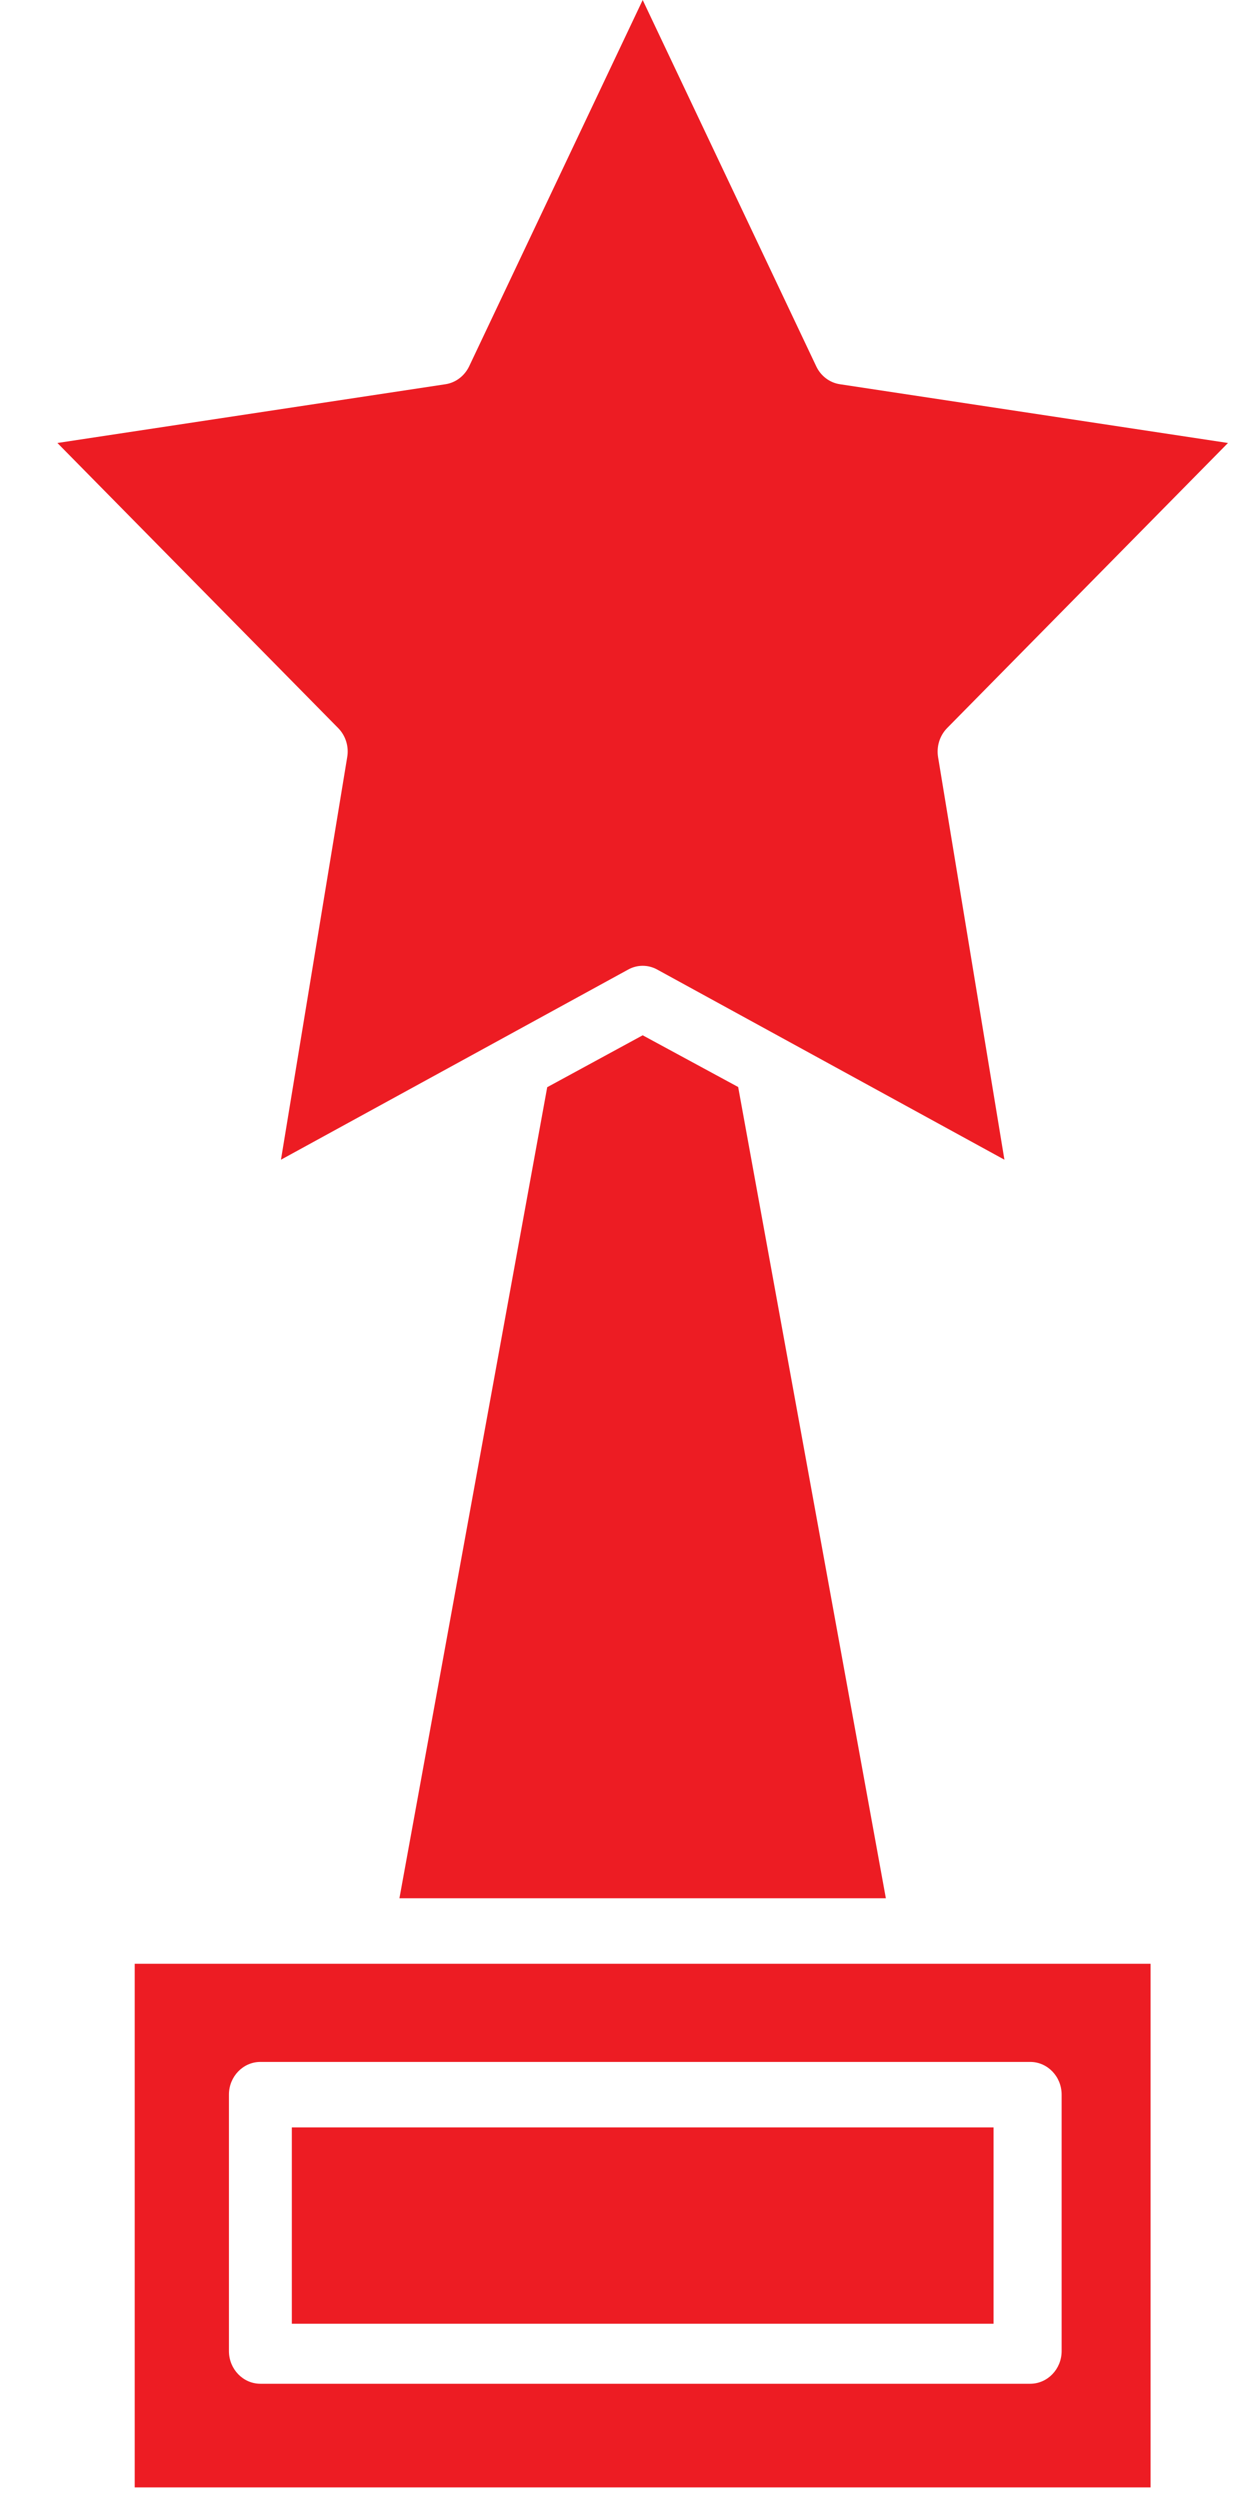 <svg width="13" height="26" viewBox="0 0 13 26" fill="none" xmlns="http://www.w3.org/2000/svg">
<path d="M3.035 22.125H10.333V24.167H3.035V22.125Z" fill="#ED1C23"/>
<path d="M6.684 10.767L5.691 11.307L4.154 19.742H9.213L7.677 11.305L6.684 10.767Z" fill="#ED1C23"/>
<path d="M1.401 25.869H11.966V20.423H1.401V25.869ZM2.381 21.784C2.381 21.596 2.528 21.444 2.708 21.444H10.714C10.894 21.444 11.041 21.596 11.041 21.784V24.451C11.041 24.639 10.894 24.791 10.714 24.791H2.708C2.528 24.791 2.381 24.639 2.381 24.451V21.784Z" fill="#ED1C23"/>
<path d="M3.611 7.874L2.922 12.061L6.532 10.084C6.627 10.031 6.741 10.031 6.836 10.084L10.446 12.061L9.756 7.874C9.738 7.763 9.773 7.651 9.85 7.572L12.771 4.607L8.735 3.996C8.628 3.98 8.536 3.91 8.489 3.81L6.684 0L4.879 3.81C4.831 3.91 4.739 3.98 4.633 3.996L0.597 4.607L3.517 7.572C3.594 7.65 3.63 7.763 3.611 7.874Z" fill="#ED1C23"/>
</svg>
